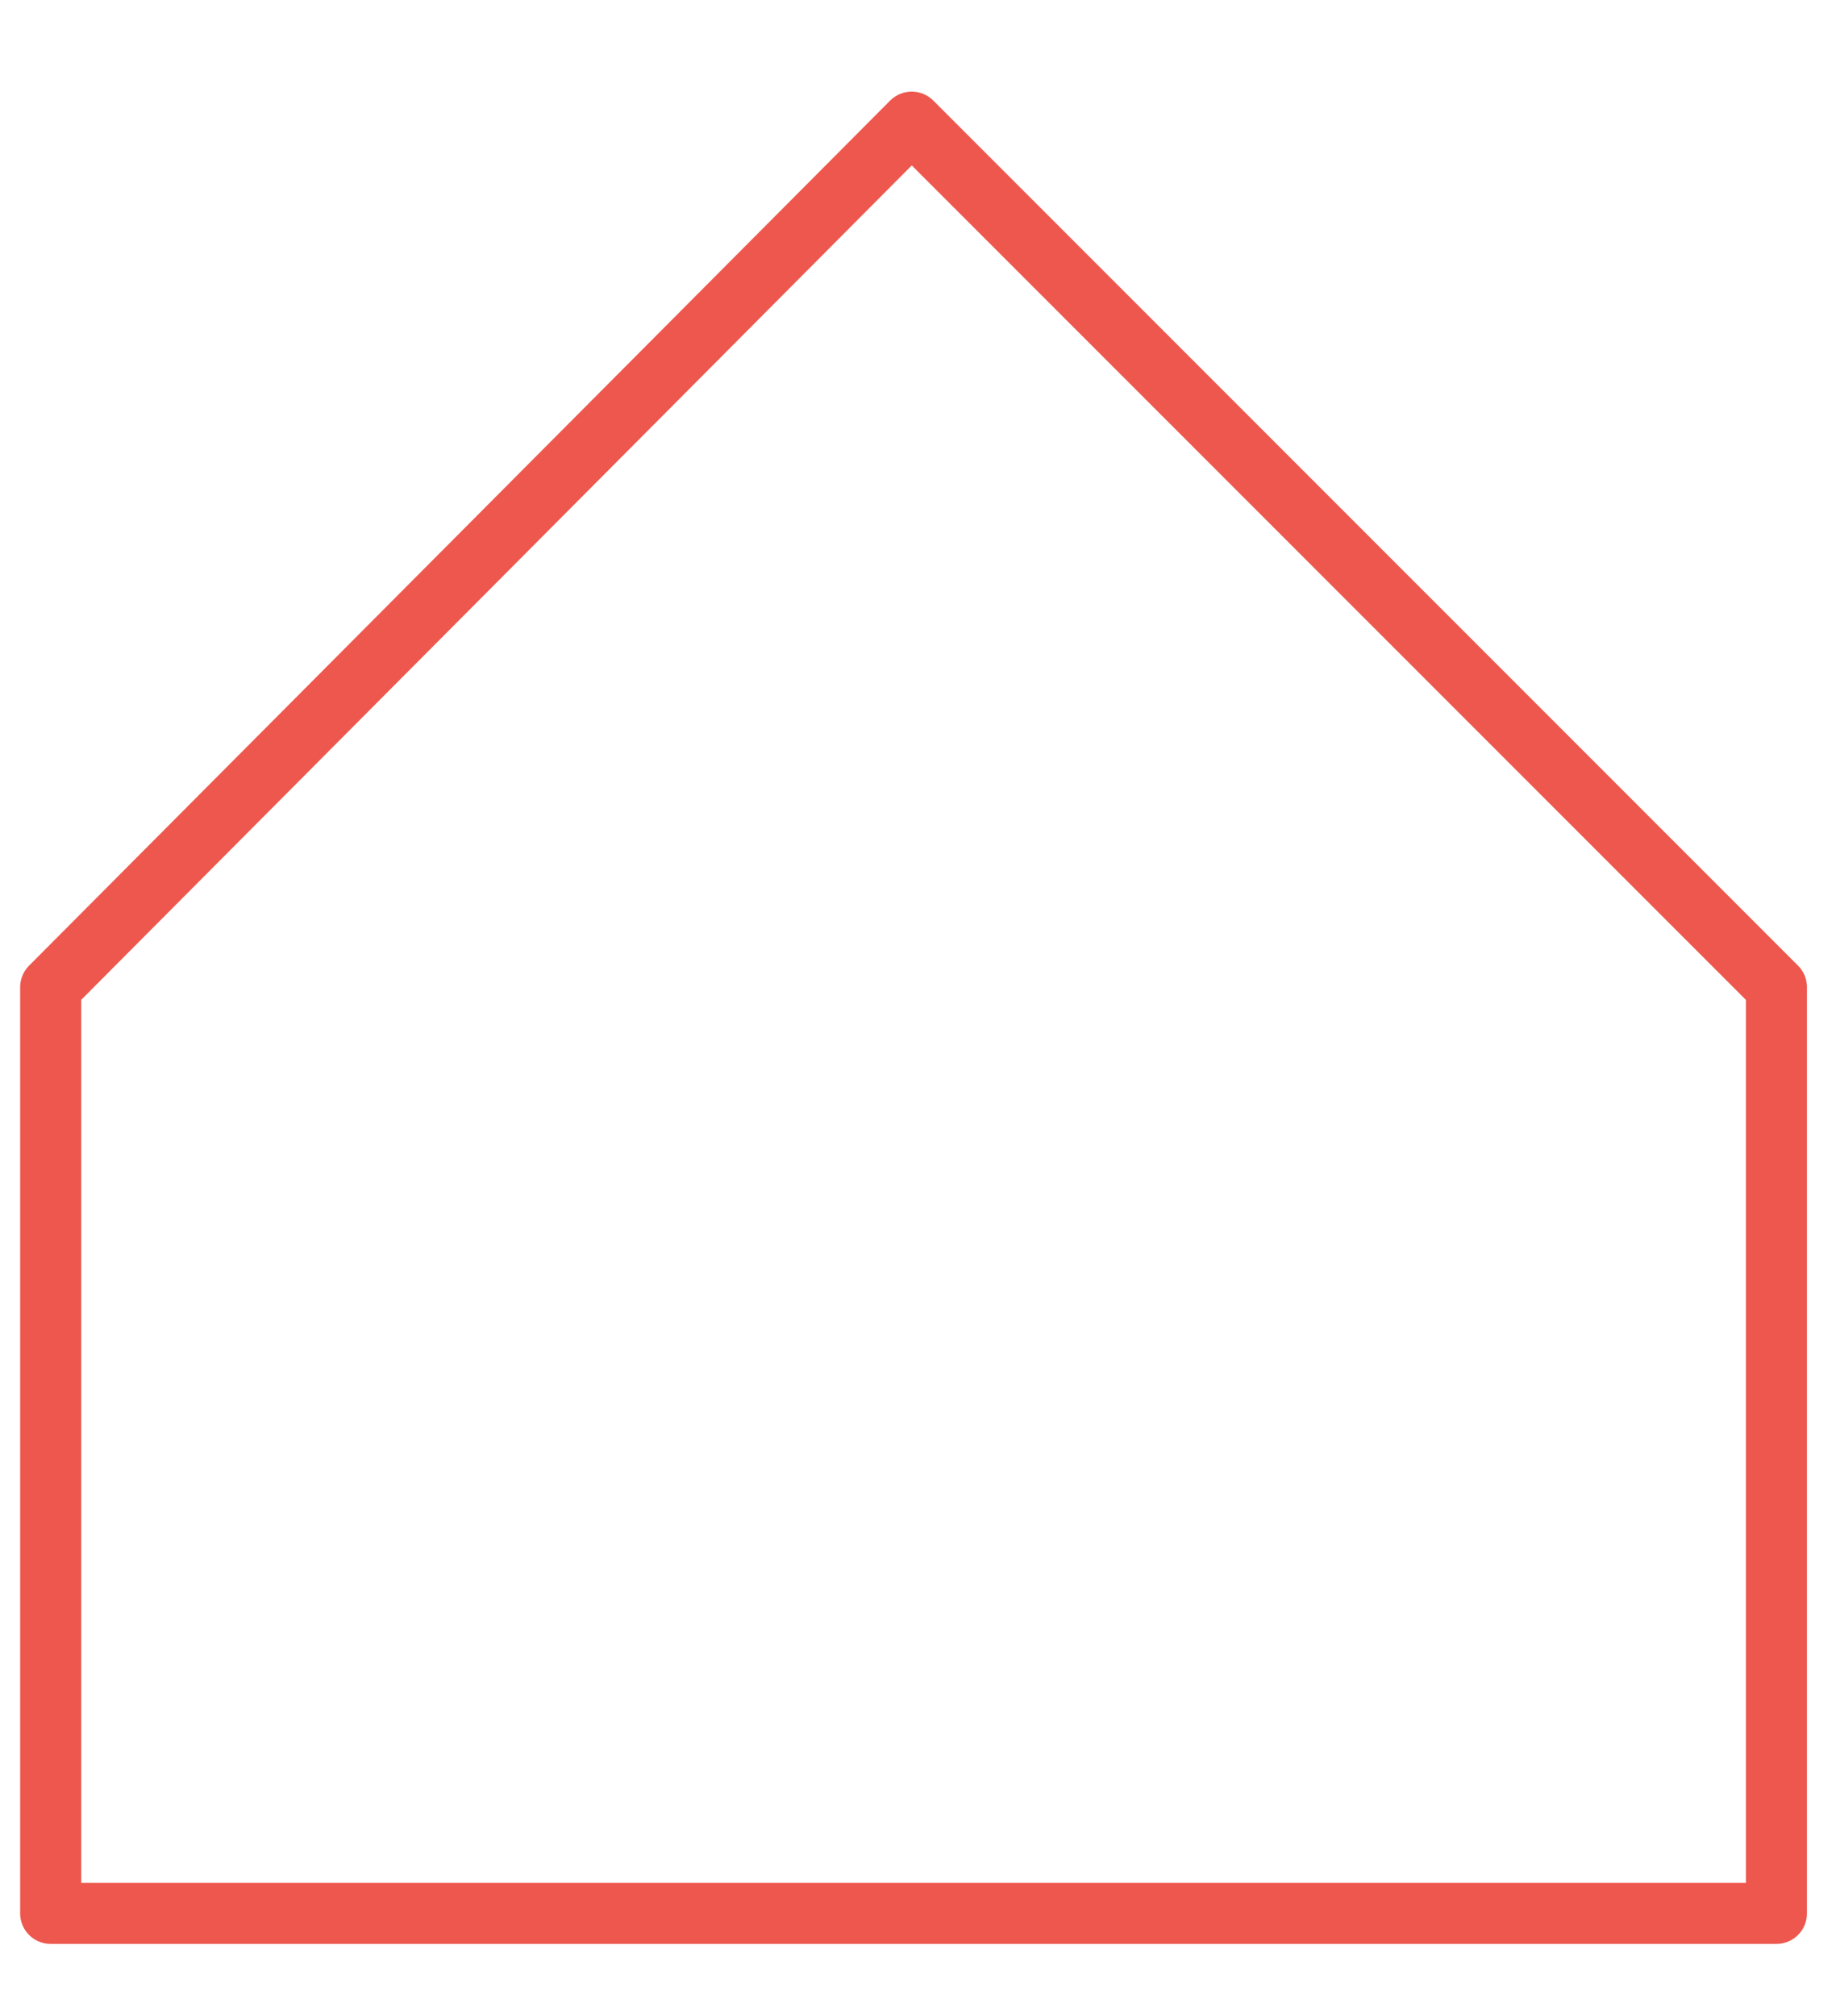 <?xml version="1.0" encoding="UTF-8" standalone="no"?>
<svg
   xmlns:dc="http://purl.org/dc/elements/1.1/"
   xmlns:cc="http://creativecommons.org/ns#"
   xmlns:rdf="http://www.w3.org/1999/02/22-rdf-syntax-ns#"
   xmlns:svg="http://www.w3.org/2000/svg"
   xmlns="http://www.w3.org/2000/svg"
   xmlns:sodipodi="http://sodipodi.sourceforge.net/DTD/sodipodi-0.dtd"
   xmlns:inkscape="http://www.inkscape.org/namespaces/inkscape"
   inkscape:version="1.0 (4035a4fb49, 2020-05-01)"
   sodipodi:docname="Huis.svg"
   id="svg4"
   version="1.1"
   fill="none"
   viewBox="0 0 30 33"
   height="33"
   width="30">
  <defs
     id="defs8" />
  <sodipodi:namedview
     inkscape:current-layer="svg4"
     inkscape:window-maximized="1"
     inkscape:window-y="-8"
     inkscape:window-x="1912"
     inkscape:cy="16.5"
     inkscape:cx="15"
     inkscape:zoom="7.8666667"
     showgrid="false"
     id="namedview6"
     inkscape:window-height="1017"
     inkscape:window-width="1920"
     inkscape:pageshadow="2"
     inkscape:pageopacity="0"
     guidetolerance="10"
     gridtolerance="10"
     objecttolerance="10"
     borderopacity="1"
     bordercolor="#666666"
     pagecolor="#EE574Dfff" />
  <path
     style="stroke-linejoin:round"
     id="path2"
     stroke-miterlimit="10"
     stroke-width="1"
     stroke="#EE574D"
     d="M0.83 16.16V31.32H29.09V16.16L14.93 2L0.83 16.16Z" />
</svg>
